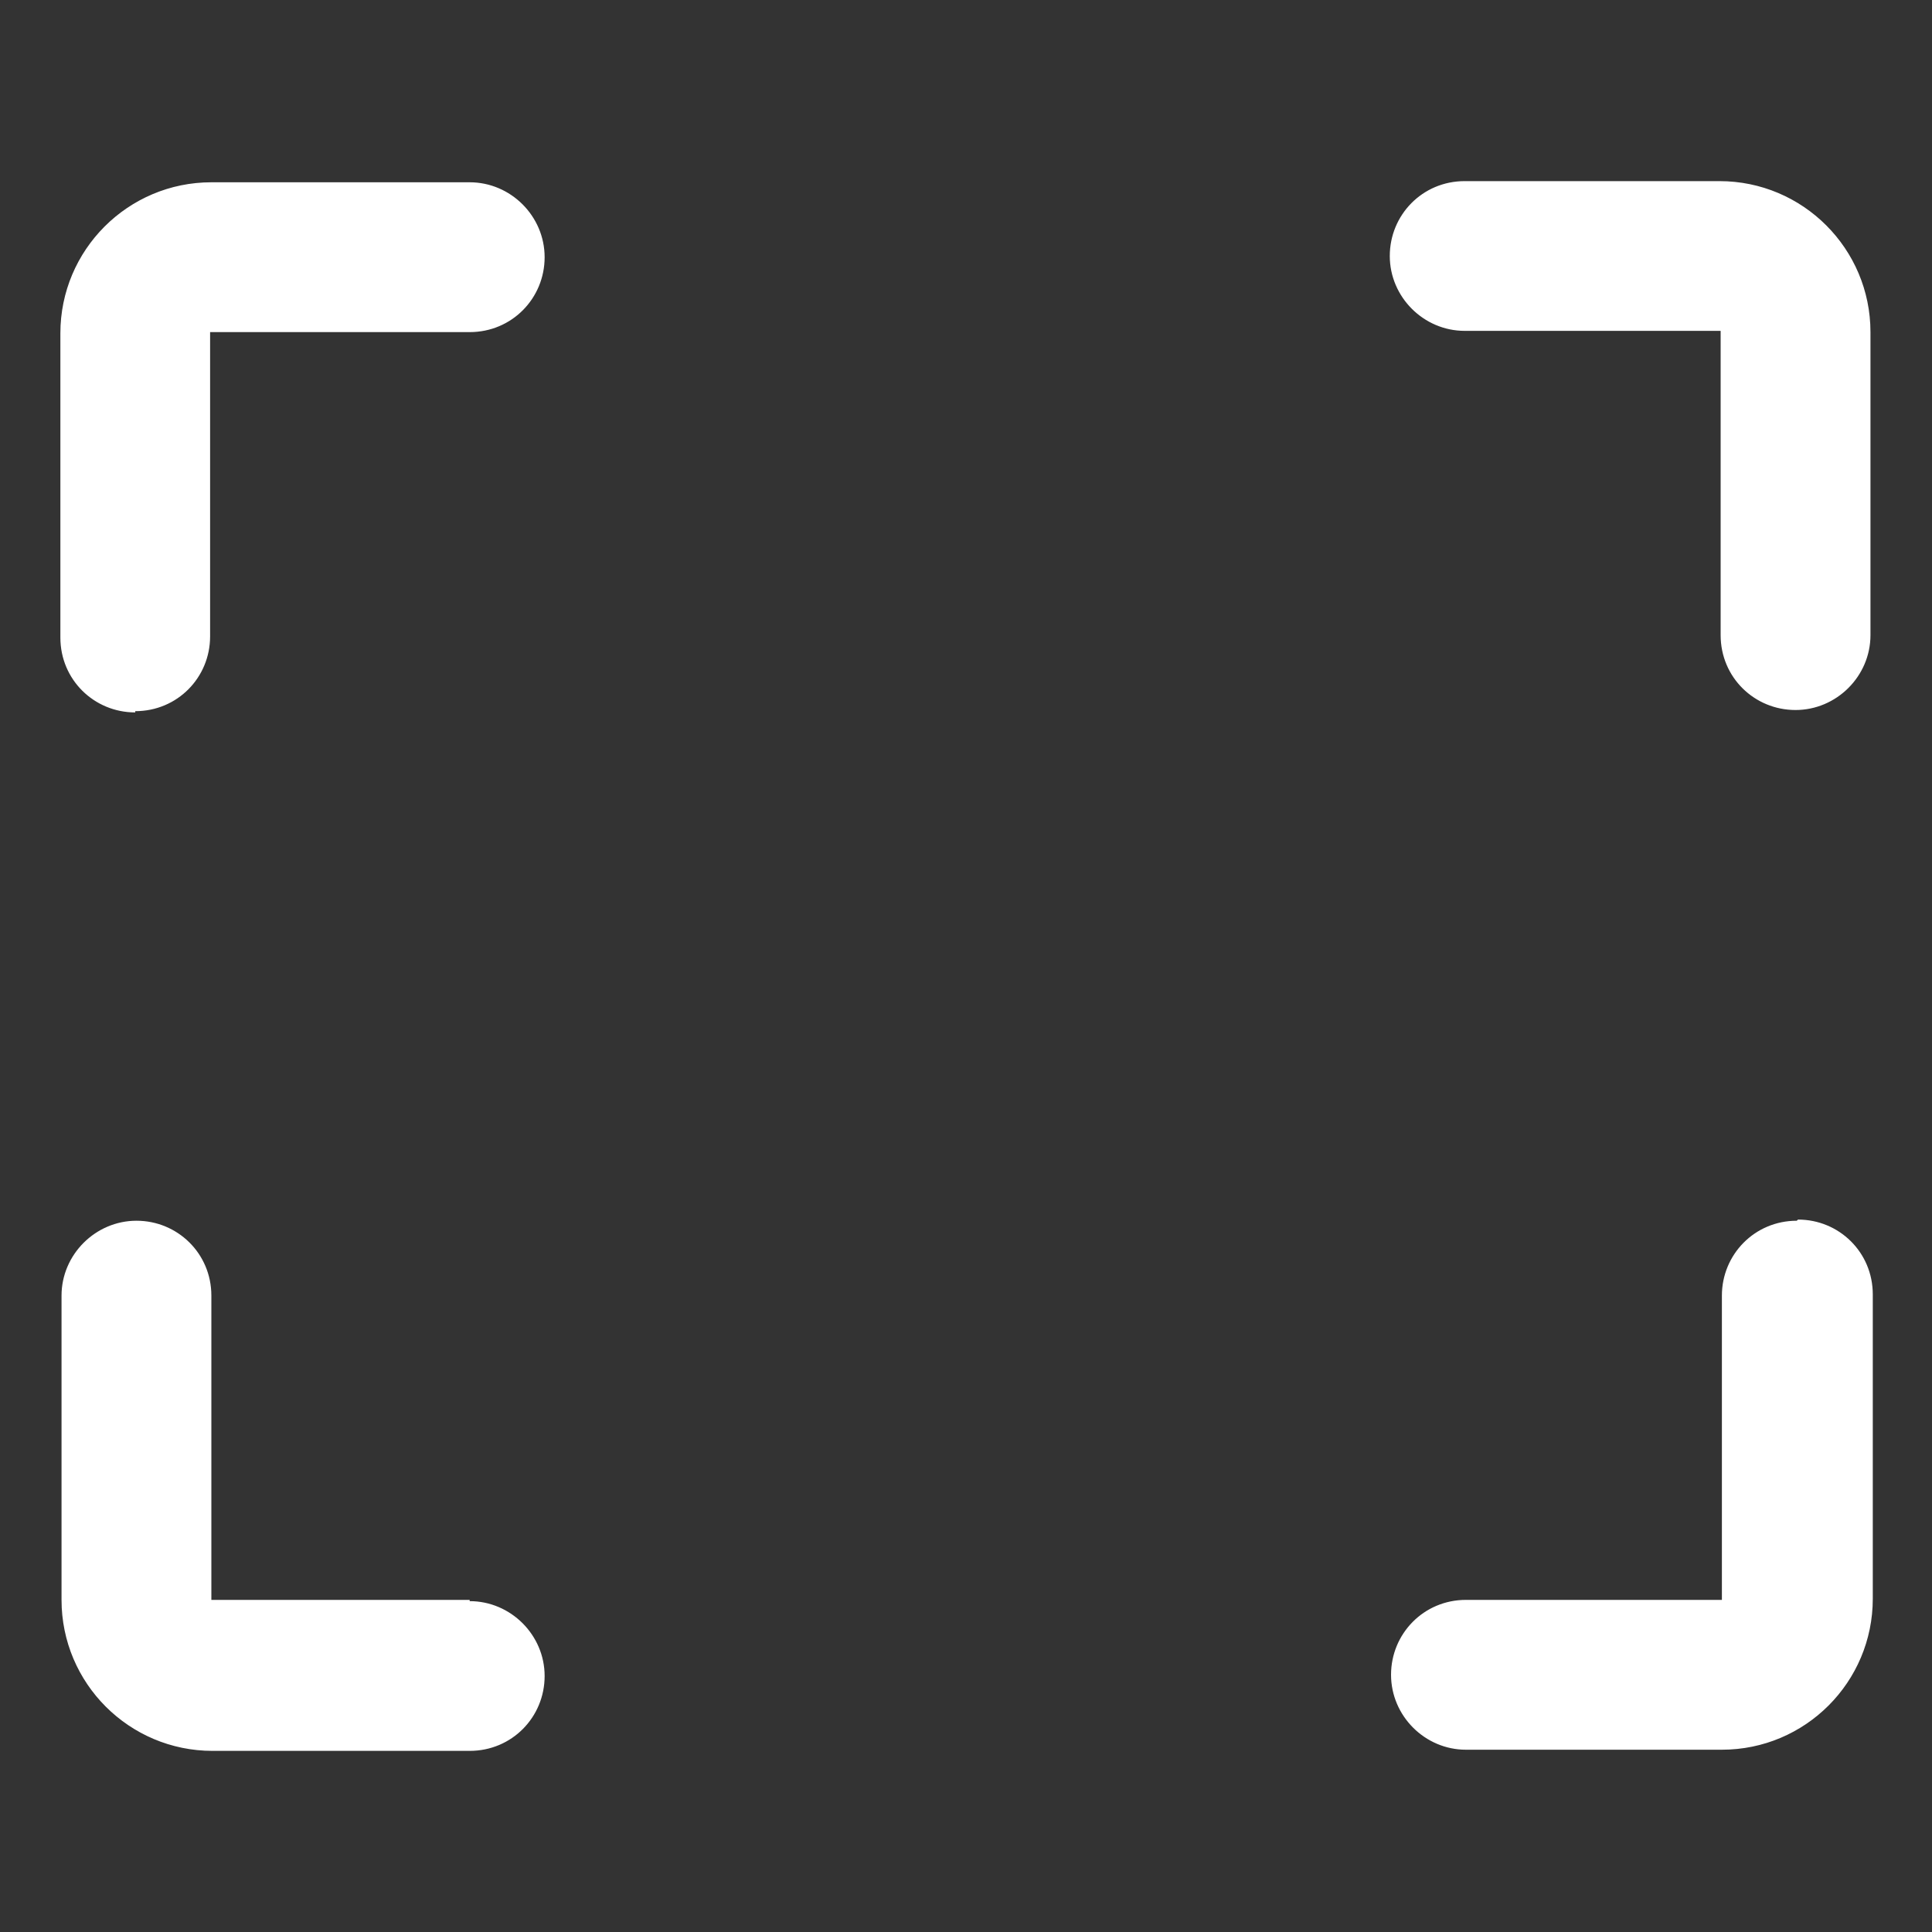 <svg width="20" height="20" viewBox="0 0 20 20" fill="none" xmlns="http://www.w3.org/2000/svg">
<rect x="0" y="0" width="20" height="20" fill="#333333" stroke="none"/>
<path d="M17.812 1.875H15.162C14.725 1.875 14.387 2.225 14.387 2.65C14.387 3.075 14.738 3.425 15.162 3.425H17.812V6.575C17.812 7.013 18.163 7.35 18.587 7.35C19.012 7.35 19.363 7 19.363 6.575V3.438C19.363 2.575 18.663 1.875 17.8 1.875H17.812ZM1.4 7.362C1.837 7.362 2.175 7.013 2.175 6.588V3.438H4.862C5.3 3.438 5.638 3.087 5.638 2.663C5.638 2.237 5.287 1.887 4.862 1.887H2.188C1.325 1.887 0.625 2.587 0.625 3.45V6.6C0.625 7.037 0.975 7.375 1.4 7.375V7.362ZM4.862 16.562H2.188V13.412C2.188 12.975 1.837 12.637 1.413 12.637C0.988 12.637 0.637 12.988 0.637 13.412V16.562C0.637 17.425 1.337 18.125 2.2 18.125H4.862C5.3 18.125 5.638 17.775 5.638 17.35C5.638 16.925 5.287 16.575 4.862 16.575V16.562ZM18.6 12.637C18.163 12.637 17.825 12.988 17.825 13.412V16.562H15.175C14.738 16.562 14.4 16.913 14.4 17.337C14.4 17.762 14.75 18.113 15.175 18.113H17.825C18.688 18.113 19.387 17.413 19.387 16.55V13.4C19.387 12.963 19.038 12.625 18.613 12.625L18.6 12.637Z" fill="white"/>
</svg>
